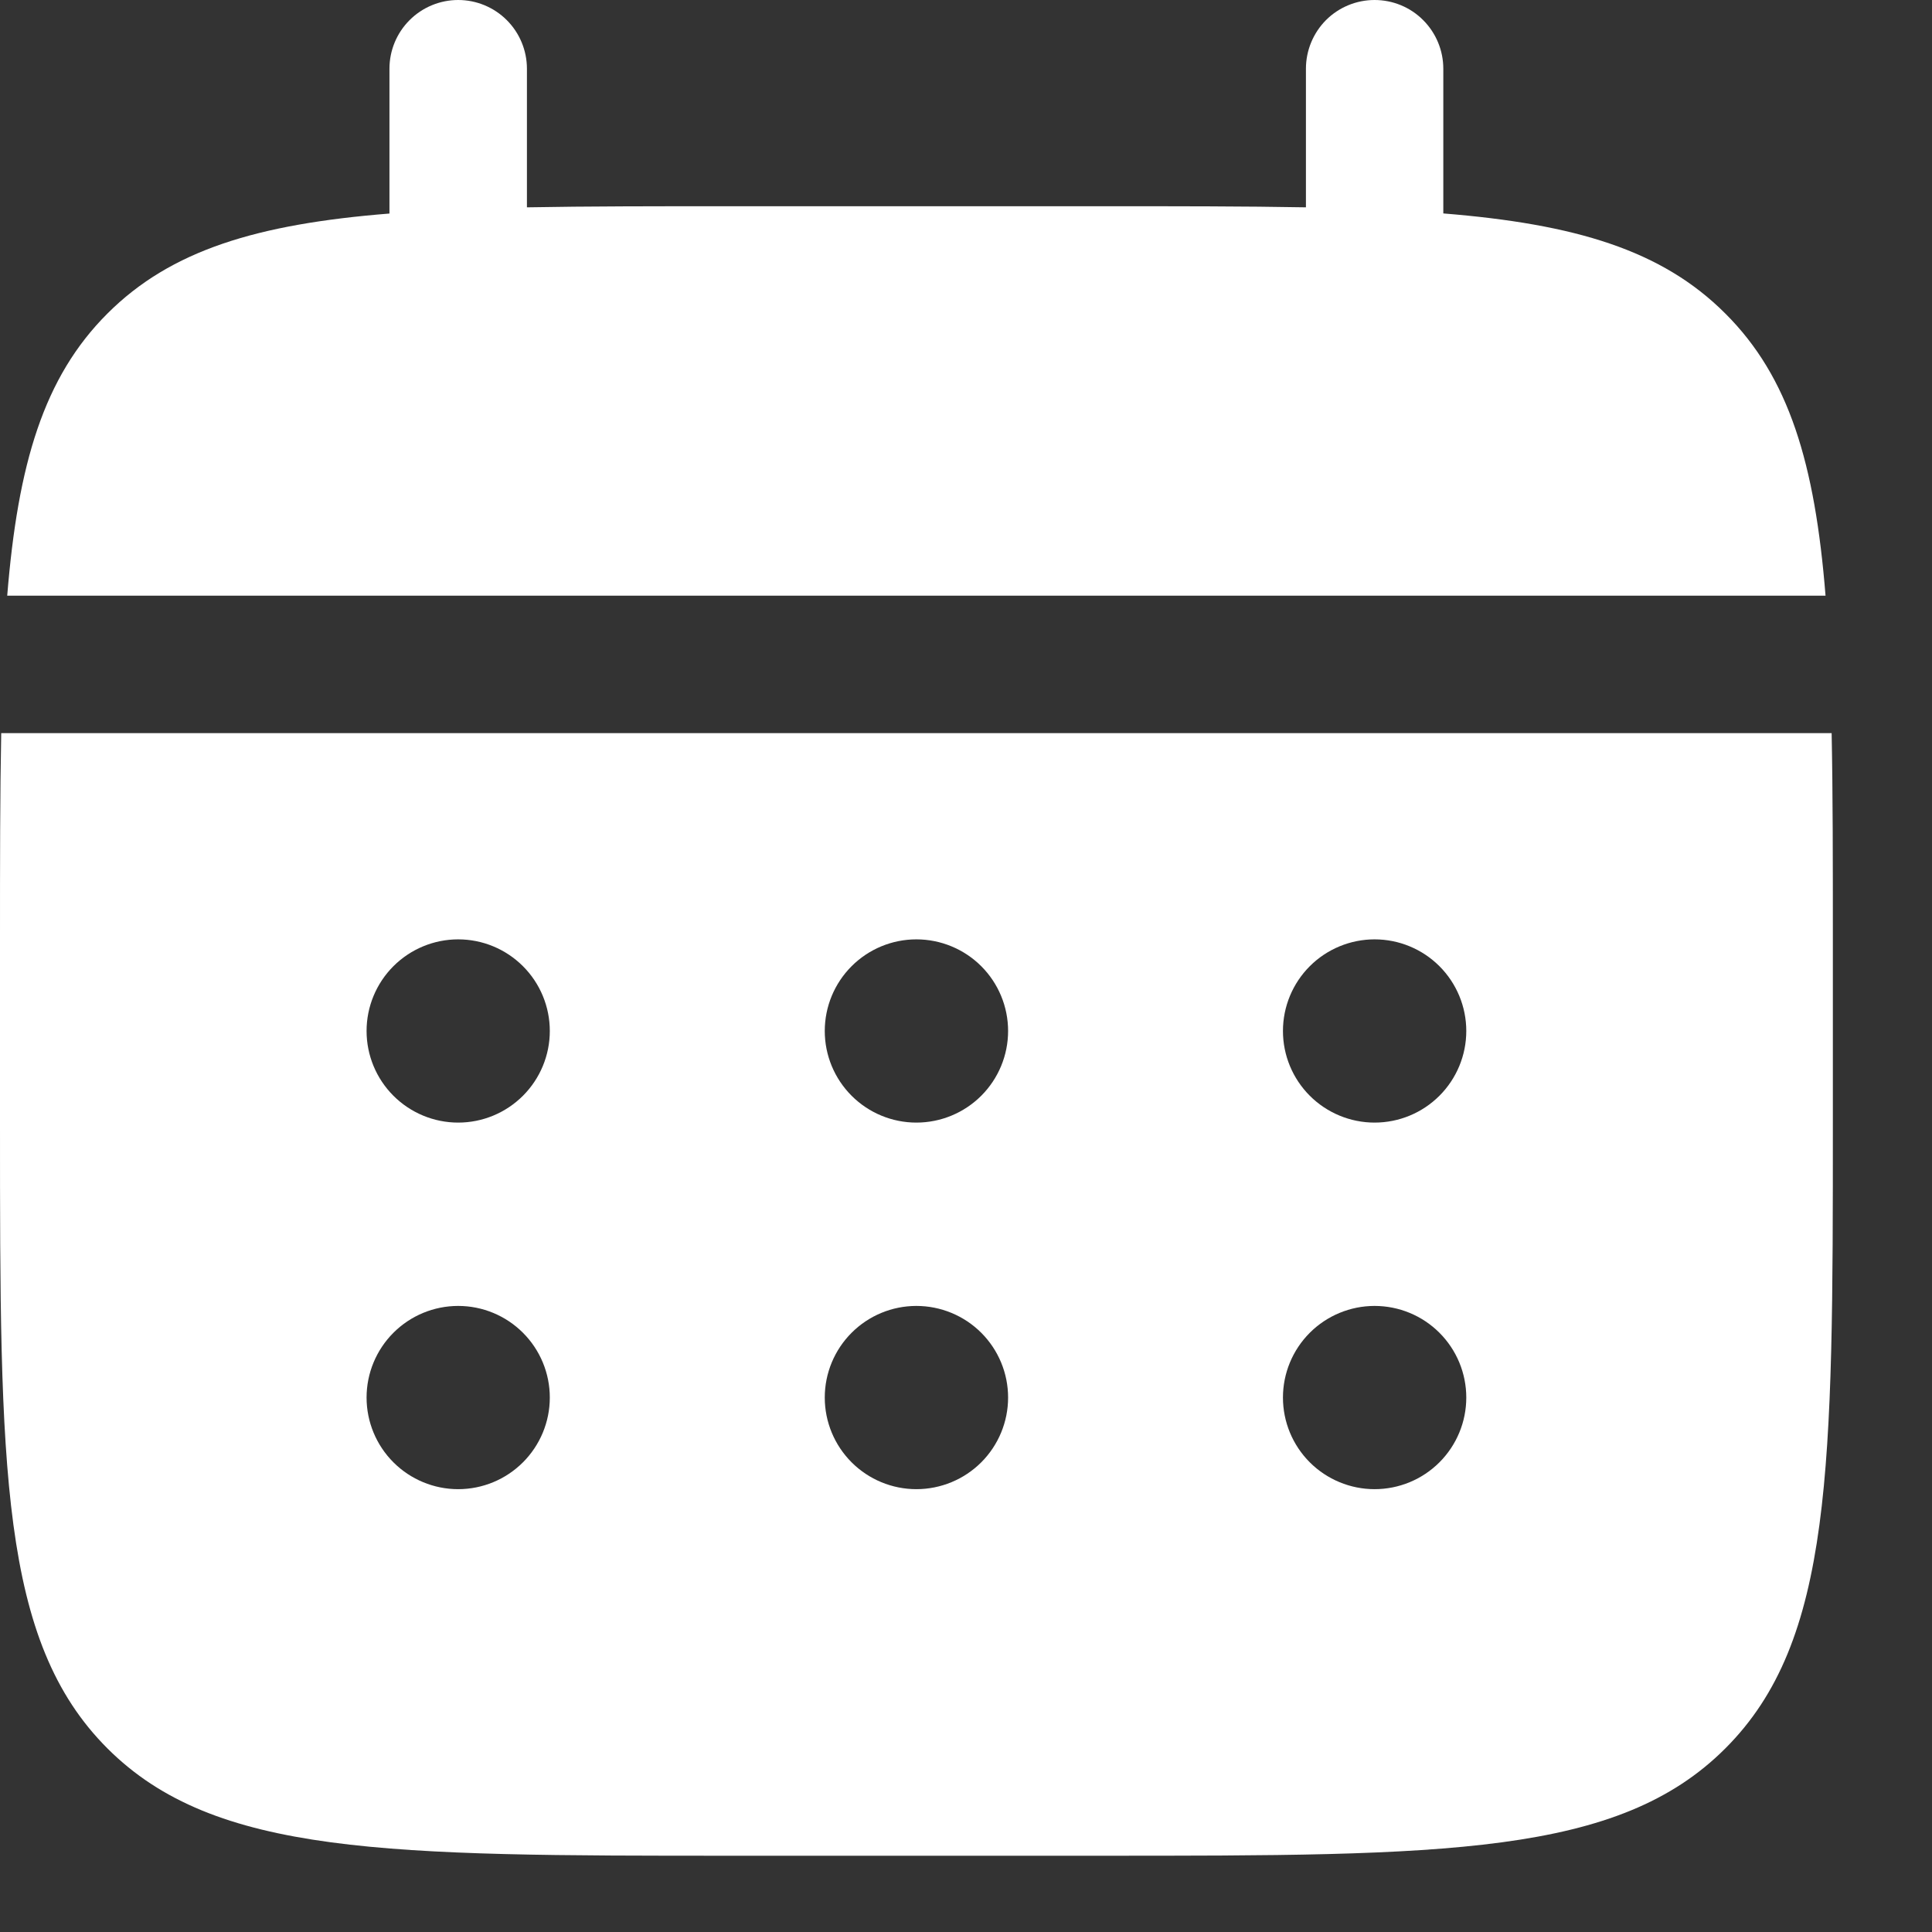 <svg width="19" height="19" viewBox="0 0 19 19" fill="none" xmlns="http://www.w3.org/2000/svg">
<rect x="0" y="0" width="19" height="19" fill="#333333" stroke="none"/>
<path d="M5.182 0.676C5.182 0.497 5.111 0.325 4.984 0.198C4.857 0.071 4.685 0 4.506 0C4.327 0 4.155 0.071 4.028 0.198C3.901 0.325 3.83 0.497 3.83 0.676V2.1C2.532 2.204 1.682 2.458 1.056 3.084C0.43 3.709 0.176 4.561 0.071 5.858H17.953C17.849 4.56 17.595 3.709 16.968 3.084C16.343 2.458 15.491 2.204 14.194 2.099V0.676C14.194 0.497 14.123 0.325 13.996 0.198C13.87 0.071 13.698 0 13.518 0C13.339 0 13.167 0.071 13.04 0.198C12.914 0.325 12.843 0.497 12.843 0.676V2.039C12.243 2.028 11.571 2.028 10.815 2.028H7.21C6.454 2.028 5.781 2.028 5.182 2.039V0.676Z" fill="white"/>
<path fill-rule="evenodd" clip-rule="evenodd" d="M0 9.238C0 8.482 1.00721e-08 7.809 0.012 7.21H18.013C18.025 7.809 18.025 8.482 18.025 9.238V11.04C18.025 14.439 18.025 16.138 16.968 17.194C15.913 18.25 14.213 18.25 10.815 18.25H7.21C3.811 18.25 2.112 18.25 1.056 17.194C-1.07436e-07 16.138 0 14.439 0 11.04V9.238ZM13.518 11.04C13.758 11.04 13.987 10.945 14.156 10.776C14.325 10.607 14.42 10.378 14.42 10.139C14.42 9.9 14.325 9.671 14.156 9.502C13.987 9.333 13.758 9.238 13.518 9.238C13.28 9.238 13.05 9.333 12.881 9.502C12.712 9.671 12.617 9.9 12.617 10.139C12.617 10.378 12.712 10.607 12.881 10.776C13.05 10.945 13.28 11.04 13.518 11.04ZM13.518 14.645C13.758 14.645 13.987 14.55 14.156 14.381C14.325 14.212 14.42 13.983 14.42 13.744C14.42 13.505 14.325 13.276 14.156 13.107C13.987 12.938 13.758 12.843 13.518 12.843C13.28 12.843 13.05 12.938 12.881 13.107C12.712 13.276 12.617 13.505 12.617 13.744C12.617 13.983 12.712 14.212 12.881 14.381C13.05 14.55 13.28 14.645 13.518 14.645ZM9.914 10.139C9.914 10.378 9.819 10.607 9.65 10.776C9.481 10.945 9.251 11.04 9.012 11.04C8.773 11.04 8.544 10.945 8.375 10.776C8.206 10.607 8.111 10.378 8.111 10.139C8.111 9.9 8.206 9.671 8.375 9.502C8.544 9.333 8.773 9.238 9.012 9.238C9.251 9.238 9.481 9.333 9.65 9.502C9.819 9.671 9.914 9.9 9.914 10.139ZM9.914 13.744C9.914 13.983 9.819 14.212 9.65 14.381C9.481 14.55 9.251 14.645 9.012 14.645C8.773 14.645 8.544 14.55 8.375 14.381C8.206 14.212 8.111 13.983 8.111 13.744C8.111 13.505 8.206 13.276 8.375 13.107C8.544 12.938 8.773 12.843 9.012 12.843C9.251 12.843 9.481 12.938 9.65 13.107C9.819 13.276 9.914 13.505 9.914 13.744ZM4.506 11.04C4.745 11.04 4.974 10.945 5.143 10.776C5.312 10.607 5.407 10.378 5.407 10.139C5.407 9.9 5.312 9.671 5.143 9.502C4.974 9.333 4.745 9.238 4.506 9.238C4.267 9.238 4.038 9.333 3.869 9.502C3.7 9.671 3.605 9.9 3.605 10.139C3.605 10.378 3.7 10.607 3.869 10.776C4.038 10.945 4.267 11.04 4.506 11.04ZM4.506 14.645C4.745 14.645 4.974 14.55 5.143 14.381C5.312 14.212 5.407 13.983 5.407 13.744C5.407 13.505 5.312 13.276 5.143 13.107C4.974 12.938 4.745 12.843 4.506 12.843C4.267 12.843 4.038 12.938 3.869 13.107C3.7 13.276 3.605 13.505 3.605 13.744C3.605 13.983 3.7 14.212 3.869 14.381C4.038 14.55 4.267 14.645 4.506 14.645Z" fill="white"/>
</svg>
